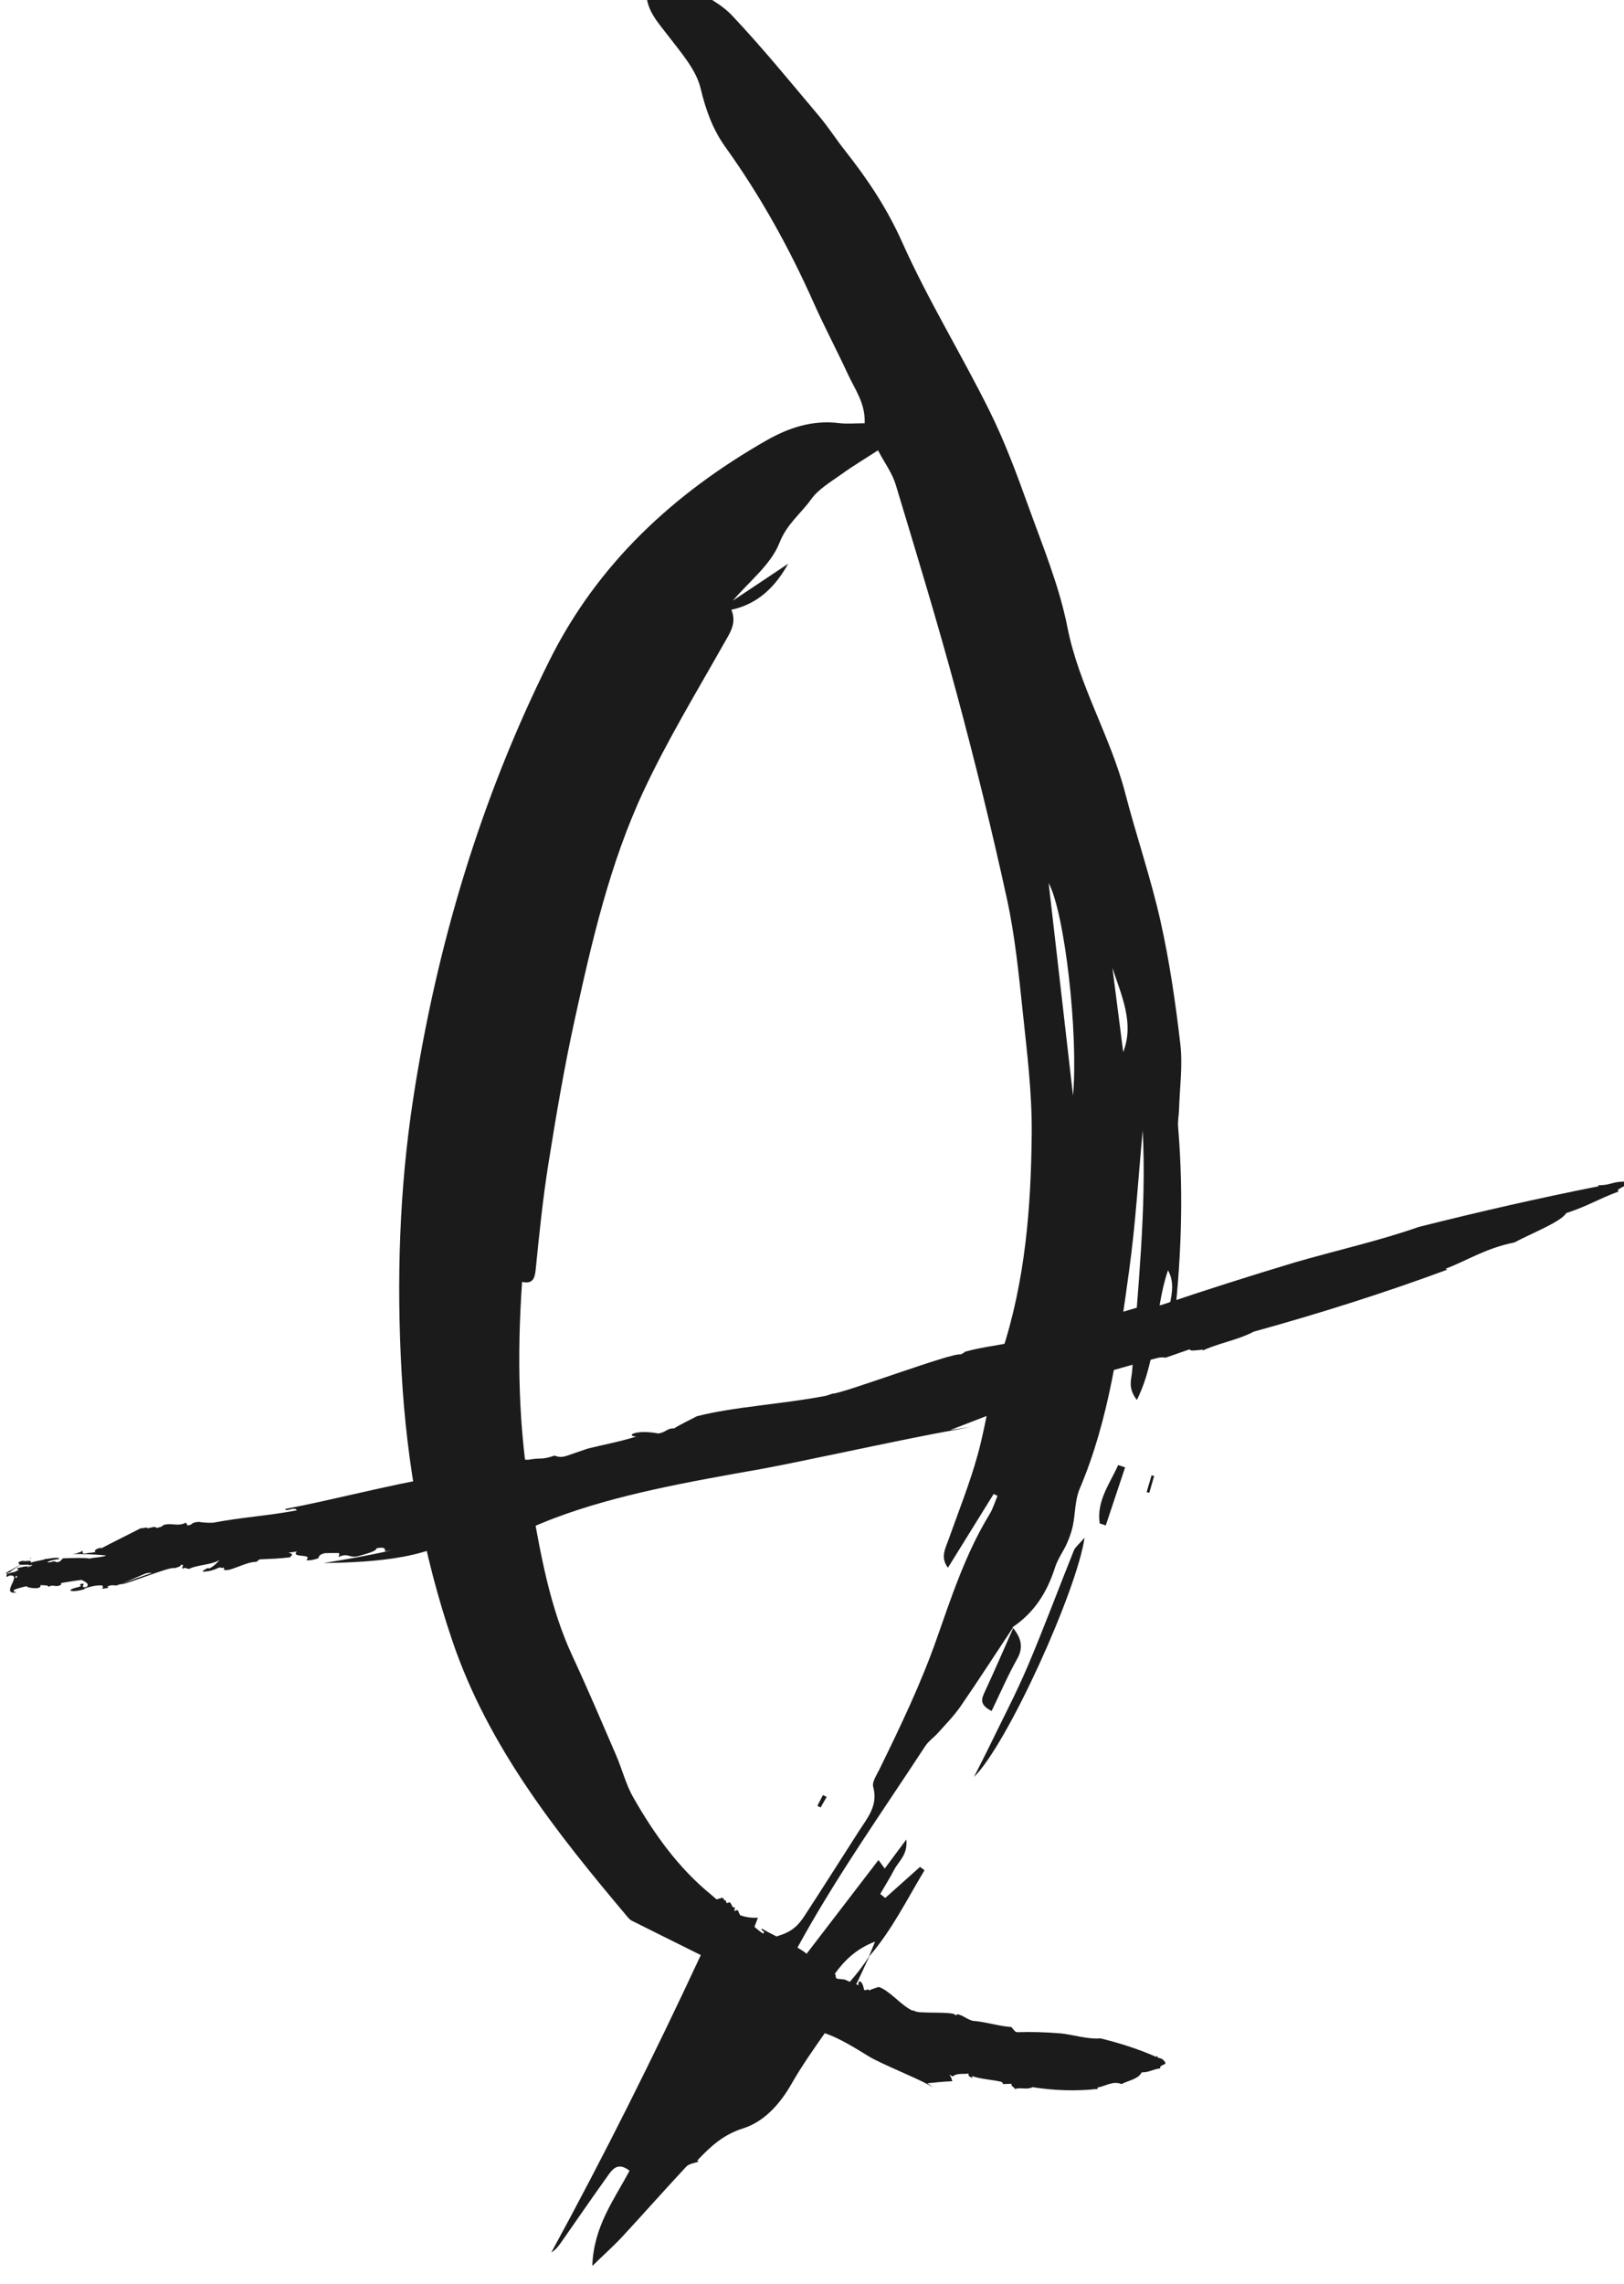 <svg class="w-full" version="1.1" viewBox="0 0 90.161 126.77" xmlns="http://www.w3.org/2000/svg">
  <g transform="translate(-118.52 136.38)">
    <g transform="matrix(.353 0 0 -.353 -355.54 1604.8)">
      <g transform="translate(1403.5 4688.6)">
        <path d="m0 0 1.079 0.182c-3.444-0.793-7.11-1.425-10.727-2.019 8.12 0.122 17.641 0.723 22.889 5.464 1.053-1.646 8.789-0.78 8.842-0.305 1.493 0.679 3.014 1.32 4.567 1.908-1.074-0.383-2.137-0.78-3.187-1.2 1.05 0.42 2.113 0.817 3.187 1.2 9.811 3.71 20.935 5.672 32.459 7.713 6.385 1.155 23.575 4.963 30.146 6.075 0.949 0.177 1.892 0.354 2.849 0.533l-3.205-0.47c3.808 1.469 7.249 2.831 10.616 4.007-0.671 0.102-0.84 0.323-2.369 0.311l1.8 0.274c1.414 1.139 5.111 2.048 6.762 2.813-0.273-0.484 1.112-0.208 2.331 0.046l-0.542 0.132c4.61 1.028 9.84 2.69 13.929 3.732 0.569 0.15 1.033 0.118 1.325 0.053l3.833 1.332c-0.164-0.597 3.365 0.402 1.584-0.415 2.765 1.387 5.838 1.786 8.454 3.178 9.945 2.747 20.426 6.036 30.456 9.755l-0.305 0.121c3.499 1.352 6.378 3.257 10.839 4.148 2.925 1.554 7.244 3.196 8.176 4.621 3.547 1.177 4.824 2.126 8.262 3.413-1.06 0.269 3.232 1.624 1.382 1.536-2.548 0.072-2.493-0.596-4.647-0.565l0.111-0.161c-9.465-1.871-18.855-4.021-28.302-6.397-6.144-2.166-13.032-3.703-19.522-5.586-6.968-2.098-14.478-4.48-20.401-6.505-1.4-0.533-2.556-0.361-3.85-0.436-5.487-1.704-12.611-3.332-18.804-5.248 0.119 0.028 0.235 0.047 0.312 0.059-3.313-0.932-5.95-1.014-9.183-1.929 0.054-0.148-0.448-0.286-0.673-0.427-0.734 0.539-18.822-6.265-20.078-6.136-0.331-0.117-0.675-0.235-1.029-0.342-6.974-1.346-14.431-1.702-20.323-3.221-1.206-0.64-2.584-1.276-3.578-1.91-1.12 0.059-1.181-0.582-2.464-0.798-3.541 0.674-5.277-0.368-3.504-0.483-2.591-0.822-5.271-1.301-7.606-1.891-1.061-0.364-2.116-0.725-3.189-1.092-0.904-0.334-1.473-0.242-2.02-0.01-2.339-0.753-1.717-0.238-4.25-0.669-0.716 0.352-6.095-2.219-6.838-2.226l0.393 0.166c-2.915-0.563-5.056-0.027-7.894-0.62-7.944-1.387-16.455-3.649-23.79-5.042 0.041-0.542 1.585 0.461 1.82-0.217-4.325-0.83-8.805-1.105-13.166-1.947-0.813-0.028-1.829 0.041-2.221 0.133-1.431-0.093-0.768-0.422-1.799-0.567l-0.237 0.448c-1.404-0.7-2.283 0.074-3.641-0.415-0.034-0.207-0.54-0.338-1.039-0.427-0.131 0.499-1.524-0.354-1.548 0.121l-7e-3 -0.041c-0.301-0.054-0.507-0.131-0.892-0.12-0.531-0.294-5.582-2.797-6.118-3.123l-0.287 0.028c-0.796-0.177-1.061-0.621-0.576-0.617l-0.991-0.172 0.107 0.058-0.987-0.17c-0.19 8e-3 -0.442 0.201-0.209 0.48-0.519-0.289-1.124-0.512-1.697-0.534 1.608 2e-3 3.617-0.049 5.338-0.232-0.629-0.308-1.883-0.282-2.592-0.483-0.928 0.159-2.753 0.084-4.175 0.034-0.296-0.09-0.389-0.696-1.126-0.586-0.413 0.321-0.771-0.172-1.398-6e-3 0.613 0.34 1.272 0.376 1.94 0.492-0.207 0.435-1.678-0.017-2.229 7e-3 -0.217-0.195-1.527-0.305-2.306-0.596 0.262 0.512-0.706 0.15-1.231 0.29-0.554-0.057-0.865-0.305-0.613-0.416-0.079-0.516 2.217 0.152 1.562-0.506-0.245 0.192-1.293-0.104-1.86-0.241 0.045-0.263 0.431-0.119 0.11-0.445-0.648-0.072-1.26-0.524-1.68-0.326 0.105 0.095 0.377 0.104 0.564 0.135-0.833-0.142 4.148 2.621 3.105 2.25 0.326-0.175-4.406-2.511-3.851-2.415 0.531-0.027-0.267-0.546 0.274-0.532l0.517 0.435c0.734 0.047 1.119-0.351 0.904-0.582-1.205-0.202 3.042 2.478 2.071 2.005l0.441-0.04c-0.4-0.258-1.529-0.642-2.032-0.457 0.049-0.259-0.517-0.469-0.983-0.661l-0.181 9e-3c-0.475-0.233-1.187-0.313-0.793-0.59 2.931 0.639-1.406-3.023 1.471-2.595-1.309 0.329 0.285 0.668 1.525 0.989 0.16-0.17 0.775-0.342 1.707-0.308 0.771 0.204 0.417 0.303 0.537 0.478 0.459-0.041 1.308 0.02 1.26-0.303 0.536 0.482 1.019-0.032 1.724 0.24 0.609 0.296-0.075 0.146 0.346 0.412 0.973 0.158 2.336 0.382 3.118 0.469 0.355-0.221 1.363-0.538 0.793-1.108-1.477-0.238 0.412 0.825-1.092 0.422 0.787-0.512-1.312-0.451-1.49-0.994 0.545-0.192 1.529 4e-3 2.335 0.251l-0.182 0.053c0.708 0.232 2.131 0.66 2.986 0.475-0.138-0.263 0.239-0.364-0.282-0.528l1.007 0.16c0.113 0.098 0.228 0.197-0.071 0.191 0.435 0.271 0.926 0.268 1.316 0.209 0.159-0.217 5.098 2.111 4.967 1.927 0.717 0.158 0.966-0.165 1.615 0.223 0.035 0.21-6.698-2.25-5.765-1.975 0.669-0.134 7.896 2.894 8.437 2.534 0.528 0.128 1.16 0.313 0.984 0.529 0.924 0.07-0.173-0.519 0.516-0.612 6e-3 0.041-0.078 0.11 0.128 0.144l0.68-0.178c1.318 0.669 3.47 0.603 4.827 1.41-0.367-0.354-0.753-0.914-1.645-1.349l-0.192 0.094c-0.118-0.103-0.875-0.348-0.802-0.586 0.928 0.026 1.685 0.229 2.576 0.665 0.187-0.028 0.404-0.051 0.553-0.089-0.01 0.032-0.03 0.055-0.034 0.092 0.339-0.085 0.312-0.116 0.219-0.235-0.01-0.02-0.024-0.044-0.053-0.069 0.711-0.588 3.414 1.201 5.123 1.183 0.46 0.203 0.02 0.129 0.59 0.393 1.727 0.076 2.924 0.106 4.703 0.315 0.491 0.424 0.508 0.555-0.233 0.731l1.338 0.182c-1.022-1.07 2.627-0.25 1.482-1.345 0.426-0.103 1.223 0.028 1.933 0.317 0.029 0.222 0.075 0.572 1.002 0.774 1.349 0.011 1.021 0.043 2.146 0.016 0.311-0.21-0.059-0.401 0.033-0.604 1.574 0.703 1.565-0.263 3.109 0.129 0.957 0.293 2.874 0.747 2.819 1.223 1.317 0.267 1.392-0.074 1.345-0.482" fill="#1c1b1b"/>
      </g>
      <g transform="translate(1519.6 4767.1)">
        <path d="m0 0c-0.566 4.409-1.132 8.818-1.698 13.228 1.44-4.378 3.464-8.662 1.698-13.228m-7.895-6.839c-1.247 10.872-2.538 22.127-3.834 33.421 2.557-4.744 4.688-23.793 3.834-33.421m-11.22-40.423c-1.716-5.199-2.307-10.759-3.774-16.053-1.25-4.514-3.004-8.889-4.576-13.31-0.514-1.444-1.333-2.84-0.102-4.447 2.453 3.957 4.821 7.778 7.189 11.597 0.201-0.097 0.403-0.194 0.605-0.292-0.41-0.968-0.706-2.005-1.248-2.893-3.731-6.109-5.97-12.908-8.304-19.554-2.503-7.126-5.728-13.84-9.024-20.569-0.433-0.884-1.182-1.975-0.971-2.748 0.803-2.929-0.906-4.866-2.275-6.994-2.847-4.425-5.649-8.88-8.529-13.283-0.964-1.475-1.957-2.491-4.05-3.112-0.112-0.034-0.217-0.091-0.327-0.133-0.805 0.401-1.597 0.802-2.316 1.235-0.272-0.484 0.536-0.134 0.228-0.801-0.495 0.295-0.952 0.682-1.407 1.08 0.179 0.475 0.355 0.941 0.544 1.443-1.091-0.063-1.992 0.103-2.793 0.388-0.135 0.23-0.258 0.492-0.287 0.657-0.35 0.389-0.364-0.119-0.657 0.089l0.162 0.476c-0.642-0.166-0.472 0.814-1.007 0.821-0.104-0.174-0.278-0.127-0.432-0.043 0.203 0.495-0.511 0.178-0.302 0.614l-0.02-0.035c-0.096 0.048-0.179 0.045-0.265 0.179-0.097-0.031-0.463-0.138-0.899-0.268-0.292 0.259-0.586 0.515-0.888 0.762-5.17 4.224-8.933 9.536-12.195 15.228-1.185 2.067-1.768 4.47-2.722 6.679-2.256 5.222-4.483 10.46-6.879 15.618-3.587 7.723-4.987 16.009-6.47 24.276-2.051 11.428-2.241 22.944-1.437 34.525 1.563-0.342 1.982 0.386 2.135 1.901 0.556 5.525 1.11 11.061 1.983 16.542 1.206 7.567 2.482 15.137 4.121 22.62 2.709 12.374 5.542 24.781 10.951 36.298 3.682 7.838 8.196 15.291 12.461 22.847 0.999 1.77 2.171 3.336 1.26 5.472 4.172 0.891 6.91 3.597 8.934 7.233-2.899-1.933-5.797-3.866-8.696-5.799-0.079-0.478-0.159-0.956-0.238-1.434 0.079 0.478 0.159 0.956 0.238 1.434 2.539 3 5.985 5.646 7.339 9.11 1.15 2.942 3.354 4.562 4.968 6.82 1.173 1.641 3.131 2.755 4.827 3.982 1.684 1.219 3.478 2.285 5.69 3.72 1.027-1.946 2.237-3.571 2.788-5.395 3.294-10.898 6.617-21.794 9.578-32.785 2.884-10.711 5.546-21.493 7.911-32.329 1.27-5.818 1.86-11.802 2.486-17.739 0.67-6.342 1.469-12.721 1.415-19.076-0.1-11.681-1.005-23.289-4.723-34.554m-19.914-92.593c-0.501-1.224-0.74-1.808-0.979-2.391 0.021 0.025 0.04 0.05 0.061 0.075-0.926-1.431-1.951-2.764-3.06-4.012-0.274 0.129-0.542 0.26-0.803 0.365-0.352 0.045-0.707 0.084-1.073 0.113-0.319 0.015-0.367 0.291-0.341 0.678-0.073 0.013-0.128 0.028-0.182 0.044 1.5 2.107 3.386 3.99 6.377 5.128m-21.236-4.108 3e-3 -4e-3 -3e-3 -3e-3v7e-3m69.048 135.04c0.104 3.389 0.587 6.825 0.2 10.159-0.753 6.488-1.693 12.988-3.12 19.356-1.52 6.786-3.803 13.397-5.553 20.136-2.319 8.934-7.277 16.888-9.088 26.075-1.283 6.512-3.897 12.783-6.161 19.075-1.825 5.071-3.715 10.16-6.108 14.978-4.424 8.907-9.675 17.425-13.721 26.488-2.369 5.309-5.441 9.914-8.968 14.373-1.412 1.785-2.639 3.721-4.105 5.459-4.484 5.318-8.884 10.724-13.652 15.779-1.895 2.008-4.613 3.286-7.064 4.709-2.126 1.234-4.315 1.077-6.411-0.382-0.303-3.281 1.736-5.286 3.46-7.56 1.946-2.566 4.328-5.221 5.04-8.192 0.82-3.422 1.908-6.46 3.93-9.276 5.504-7.667 10.044-15.881 13.881-24.501 1.677-3.767 3.625-7.412 5.35-11.159 1.088-2.364 2.775-4.563 2.642-7.72-1.523 0-2.805-0.13-4.051 0.024-4.176 0.519-7.92-0.736-11.441-2.75-14.556-8.324-26.481-19.348-34.039-34.491-10.9-21.839-17.806-45.009-21.488-69.075-2.175-14.216-2.616-28.568-1.81-42.988 0.808-14.467 3.359-28.555 8.003-42.219 5.656-16.646 16.416-30.164 27.56-43.385 0.18-0.213 0.39-0.432 0.634-0.555 3.487-1.748 6.983-3.481 10.862-5.408-7.404-15.906-15.167-31.448-23.508-46.753 0.751 0.447 1.195 1.09 1.643 1.73 2.364 3.384 4.706 6.782 7.105 10.141 0.799 1.12 1.64 2.471 3.552 0.969-2.443-4.568-5.654-8.775-5.857-14.966 1.853 1.801 3.387 3.167 4.777 4.667 3.361 3.628 6.63 7.34 10.006 10.953 0.431 0.461 1.274 0.537 1.927 0.791-0.081 0.056-0.139 0.11-0.206 0.166 2.041 2.147 4.036 4.052 7.184 5.045 3.273 1.033 5.77 3.729 7.644 7.012 1.572 2.754 3.401 5.359 5.231 7.966 2.366-0.816 4.584-2.225 6.917-3.643 1.872-1.148 7.303-3.312 9.282-4.408 0.289-0.15 0.578-0.295 0.874-0.432-0.469 0.304-0.469 0.304-0.937 0.608 1.429 0.143 2.716 0.274 3.922 0.32-0.131 0.313-0.101 0.576-0.475 1.055l0.526-0.317c0.715 0.632 1.899 0.302 2.538 0.485-0.217-0.37 0.206-0.564 0.584-0.709l-0.092 0.3c1.446-0.503 3.242-0.578 4.558-0.89 0.186-0.038 0.293-0.218 0.348-0.374l1.337 0.047c-0.206-0.526 0.964-0.68 0.288-0.903 1.081 0.457 1.974-0.121 3.007 0.369 3.262-0.512 6.787-0.669 10.264-0.268l-0.051 0.215c1.225 0.187 2.412 1.106 3.776 0.542 1.119 0.581 2.612 0.757 3.177 1.837 1.188-0.01 1.735 0.497 2.92 0.629-0.215 0.605 1.208 0.524 0.707 1.04-0.647 0.896-0.783 0.231-1.337 0.959l-8e-3 -0.193c-2.885 1.272-5.802 2.189-8.767 2.913-2.08-0.168-4.184 0.573-6.272 0.786-2.256 0.183-4.714 0.265-6.699 0.188-0.483-0.066-0.712 0.468-1.04 0.808-1.786 0.108-3.933 0.784-5.928 0.969 0.036-0.012 0.069-0.03 0.09-0.042-1.048 0.162-1.67 0.912-2.677 1.095-0.037-0.158-0.193-0.127-0.29-0.188 0.037 0.736-6.246 0.154-6.463 0.742-0.112 0-0.227 4e-3 -0.341 0.021-0.984 0.489-1.871 1.289-2.722 2.023-0.861 0.719-1.671 1.402-2.539 1.684-0.5-0.184-1.034-0.306-1.501-0.551-0.178 0.418-0.477-0.134-0.803 0.105-0.31 1.793-1.084 1.441-0.837 0.747-0.138 0.023-0.267 0.066-0.399 0.104 0.734 1.469 1.384 2.992 2.107 4.469 3.538 4.106 5.891 8.91 8.643 13.478-0.237 0.173-0.474 0.348-0.711 0.522-1.82-1.627-3.641-3.254-5.462-4.881-0.266 0.208-0.532 0.415-0.797 0.623 0.742 1.278 1.53 2.531 2.212 3.84 0.686 1.315 2.159 2.35 1.892 4.727-1.373-1.847-2.36-3.177-3.392-4.565-0.43 0.58-0.708 0.954-0.989 1.334-3.774-4.921-7.544-9.836-11.315-14.751-0.066 0.062-0.115 0.143-0.195 0.191-0.385 0.287-0.808 0.54-1.229 0.794 5.999 10.988 13.246 21.203 20.09 31.669 0.53 0.811 1.402 1.393 2.057 2.132 1.205 1.359 2.498 2.666 3.522 4.155 2.791 4.055 5.463 8.192 8.181 12.297 5e-3 -6e-3 8e-3 -0.012 0.013-0.018 0.016 0.038 0.032 0.075 0.049 0.112 0 0-0.033-1e-3 -0.065-2e-3 -0.033 0-0.066-1e-3 -0.066 1e-3 3.445 2.285 5.495 5.532 6.728 9.423 0.424 1.338 1.309 2.525 1.889 3.823 0.398 0.89 0.726 1.835 0.922 2.788 0.392 1.904 0.315 3.981 1.054 5.722 4.685 11.032 6.187 22.777 7.805 34.472 1.005 7.267 1.434 14.615 2.121 21.926 0.639-12.653-0.842-25.21-1.656-37.797-0.083-1.283-0.775-2.666 0.74-4.603 3.359 6.819 2.694 13.962 4.893 20.393 1.95-3.522-1.221-7.052 0.151-10.631 0.281 0.315 0.572 0.486 0.597 0.689 1.316 10.776 1.758 21.574 0.846 32.41-0.081 0.96 0.118 1.941 0.148 2.914" fill="#1c1b1b"/>
      </g>
      <g transform="translate(1504.6 4670.6)">
        <path d="m0 0c-1.761-4.155-3.867-8.165-5.838-12.229-0.853-1.76-1.755-3.495-2.634-5.241 5.258 5.126 16.218 29.377 17.39 37.617-0.983-1.14-1.474-1.491-1.664-1.963-2.431-6.057-4.708-12.177-7.254-18.184" fill="#1c1b1b"/>
      </g>
      <g transform="translate(1498.9 4663.5)">
        <path d="m0 0c1.334 2.754 2.537 5.562 4.028 8.207 1.081 1.918 0.51 3.366-0.627 4.834-1.474-3.322-2.912-6.66-4.444-9.956-0.521-1.121-0.962-2.075 1.043-3.085" fill="#1c1b1b"/>
      </g>
      <g transform="translate(1515.9 4693)">
        <path d="m0 0c0.319-0.106 0.637-0.212 0.956-0.318l3.042 9.129c-0.364 0.122-0.729 0.243-1.093 0.364-1.307-2.945-3.423-5.621-2.905-9.175" fill="#1c1b1b"/>
      </g>
      <g transform="translate(1523.7 4697.8)">
        <path d="M 0,0 C 0.253,0.882 0.507,1.764 0.761,2.646 0.627,2.685 0.493,2.724 0.359,2.763 0.1,1.882 -0.159,1.001 -0.418,0.121 -0.279,0.081 -0.14,0.04 0,0" fill="#1c1b1b"/>
      </g>
      <g transform="translate(1471.5 4648.6)">
        <path d="M 0,0 C 0.167,-0.091 0.334,-0.183 0.5,-0.274 0.82,0.281 1.14,0.836 1.459,1.391 1.264,1.49 1.069,1.588 0.875,1.687 0.583,1.125 0.292,0.562 0,0" fill="#1c1b1b"/>
      </g>
    </g>
  </g>
</svg>
